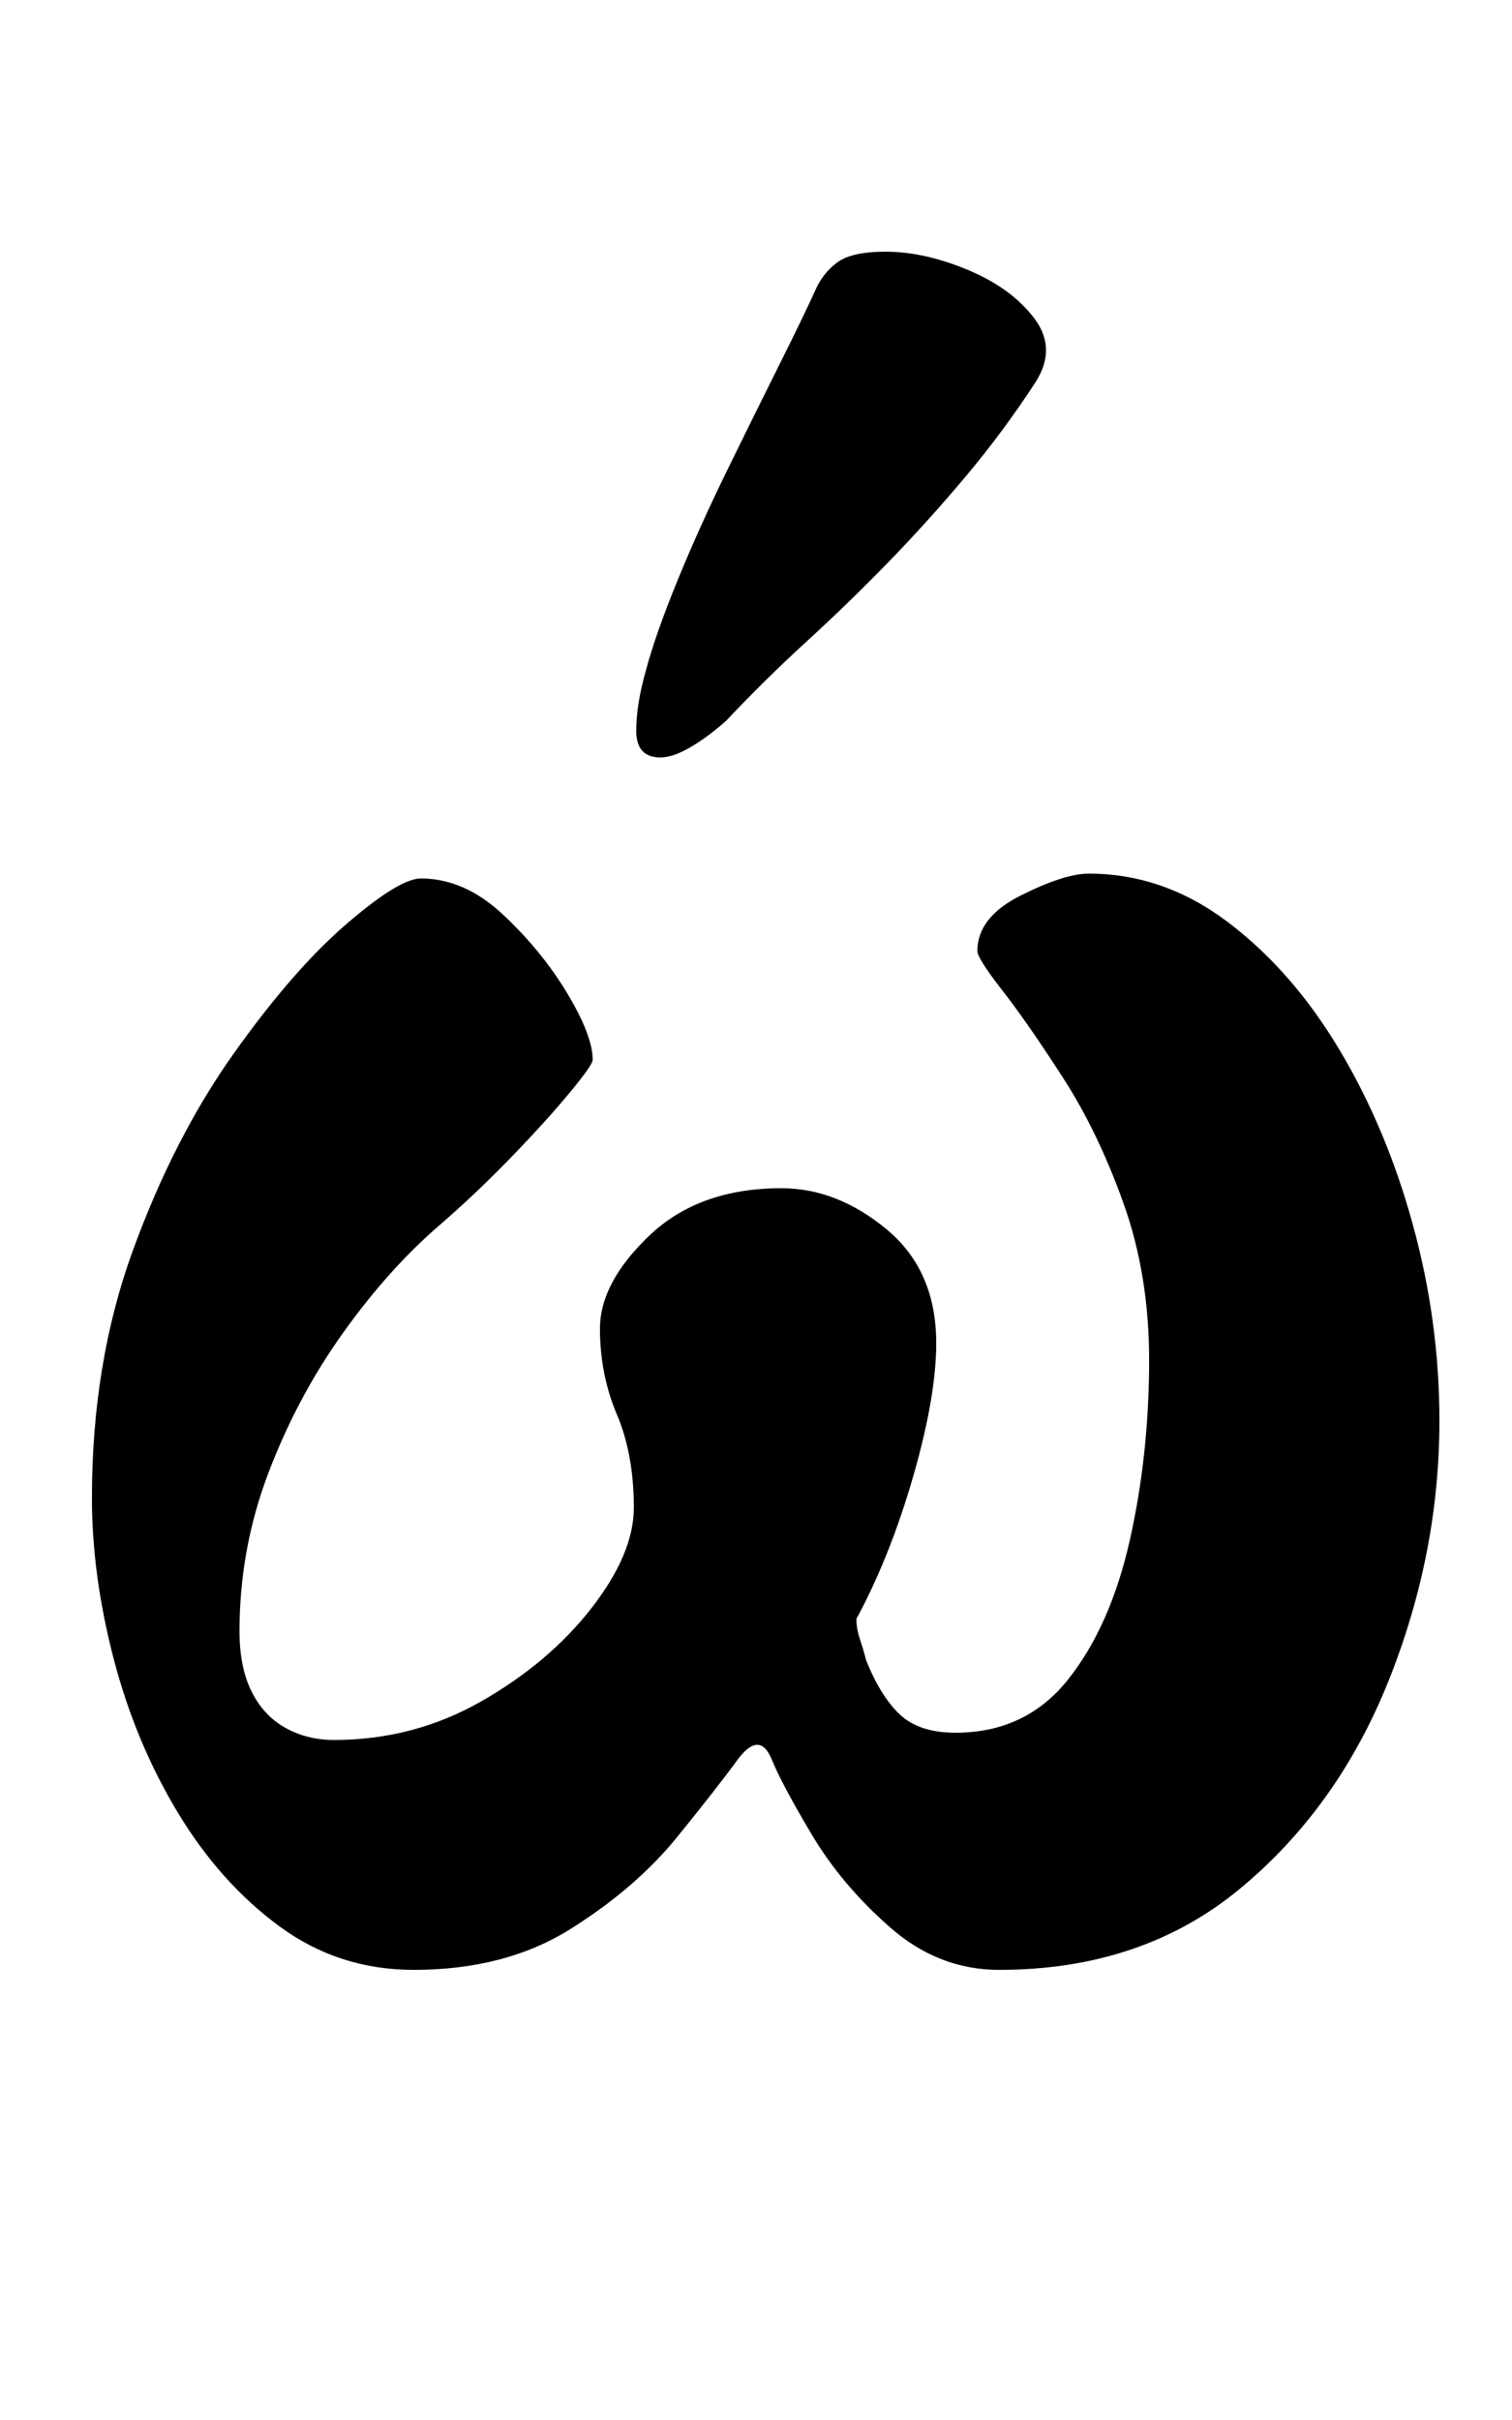 <?xml version="1.0" standalone="no"?>
<!DOCTYPE svg PUBLIC "-//W3C//DTD SVG 1.1//EN" "http://www.w3.org/Graphics/SVG/1.1/DTD/svg11.dtd" >
<svg xmlns="http://www.w3.org/2000/svg" xmlns:xlink="http://www.w3.org/1999/xlink" version="1.1" viewBox="-10 0 625 1000">
  <g transform="matrix(1 0 0 -1 0 800)">
   <path fill="currentColor"
d="M161 -14q-31 0 -55.5 18t-42 47t-26.5 63.5t-9 66.5q0 56 17 102.5t41.5 81t46.5 53.5t31 19q18 0 34 -15t26.5 -32.5t10.5 -27.5q0 -2 -9.5 -13.5t-24 -26.5t-29.5 -28q-21 -18 -40 -44.5t-31 -58t-12 -65.5q0 -15 5 -25t14 -15t20 -5q33 0 61 16t45.5 38.5t17.5 41.5
q0 22 -7 38.5t-7 35.5t20.5 38.5t54.5 19.5q23 0 43.5 -17t20.5 -47q0 -22 -9.5 -55t-23.5 -59q0 -4 1.5 -8.5t2.5 -8.5q6 -15 14 -22.5t23 -7.5q29 0 46.5 22t25.5 57.5t8 74.5q0 35 -10.5 64.5t-25 52t-25 36t-10.5 16.5q0 14 18 23t28 9q31 0 57.5 -20t46 -52.5
t30.5 -72.5t11 -81q0 -55 -21 -107.5t-61.5 -86t-99.5 -33.5q-25 0 -45 17.5t-32.5 38.5t-16.5 31q-5 12 -14 0q-8 -11 -25 -32t-44 -38t-65 -17zM263 487q5 0 12 4t15 11q16 17 33.5 33t34 33t32 35.5t28.5 38.5q9 14 -0.5 26.5t-27.5 20t-34 7.5q-14 0 -20 -4.5t-9 -11.5
q-5 -11 -15 -31t-21.5 -43.5t-20.5 -45.5t-13 -37q-4 -14 -4 -25t10 -11z" />
  </g>

</svg>
